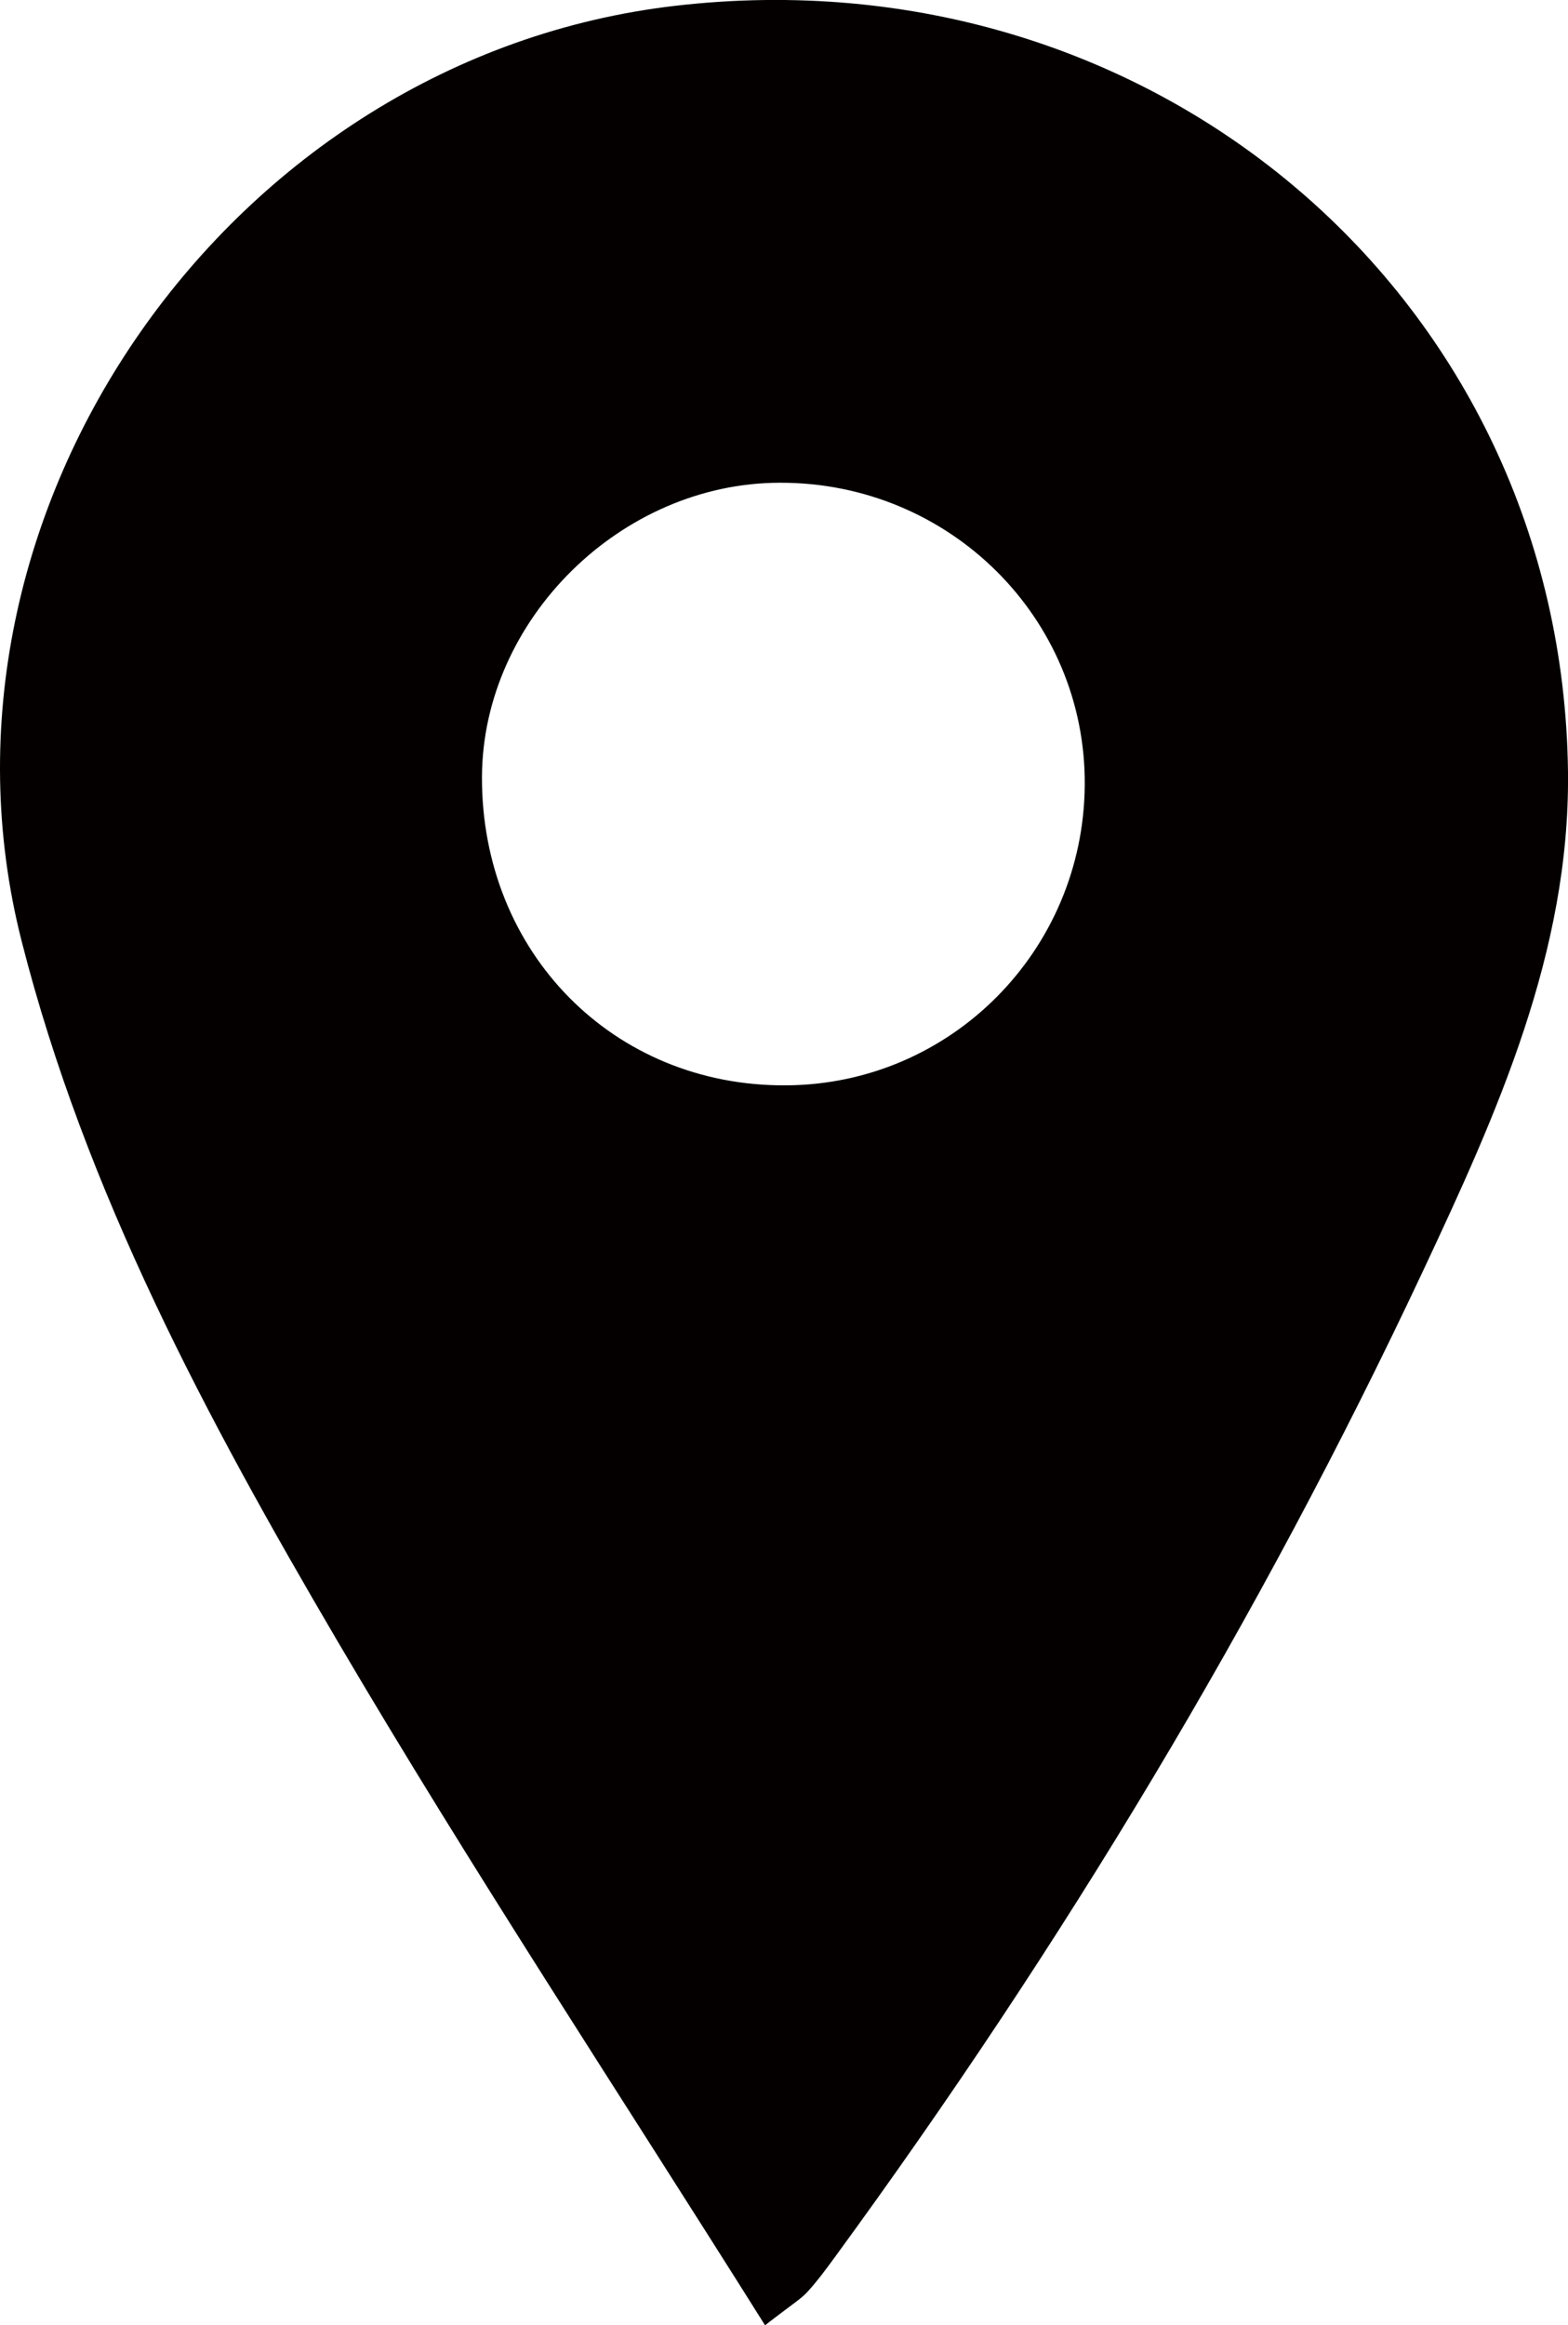 <?xml version="1.0" encoding="UTF-8"?>
<svg id="_レイヤー_2" data-name="レイヤー 2" xmlns="http://www.w3.org/2000/svg" viewBox="0 0 48.8 72.35">
  <defs>
    <style>
      .cls-1 {
        fill: #040000;
        stroke-width: 0px;
      }
    </style>
  </defs>
  <g id="_文字" data-name="文字">
    <path class="cls-1" d="m23.81,72.35c-4.56-7.26-9.13-14.18-13.32-21.31-4.04-6.88-7.83-13.94-9.82-21.77C-2.72,15.92,7.17,1.78,21.02.18c14.92-1.73,27.61,9.13,27.78,23.85.06,5.59-2.21,10.61-4.51,15.51-5.08,10.82-11.24,21.02-18.3,30.68-.27.37-.55.75-.86,1.09-.2.22-.47.38-1.32,1.04Zm.66-38.58c5.12-.03,9.25-4.19,9.29-9.34.04-5.2-4.21-9.42-9.48-9.41-4.95,0-9.26,4.26-9.28,9.15-.02,5.47,4.1,9.64,9.47,9.6Z"/>
  </g>
</svg>